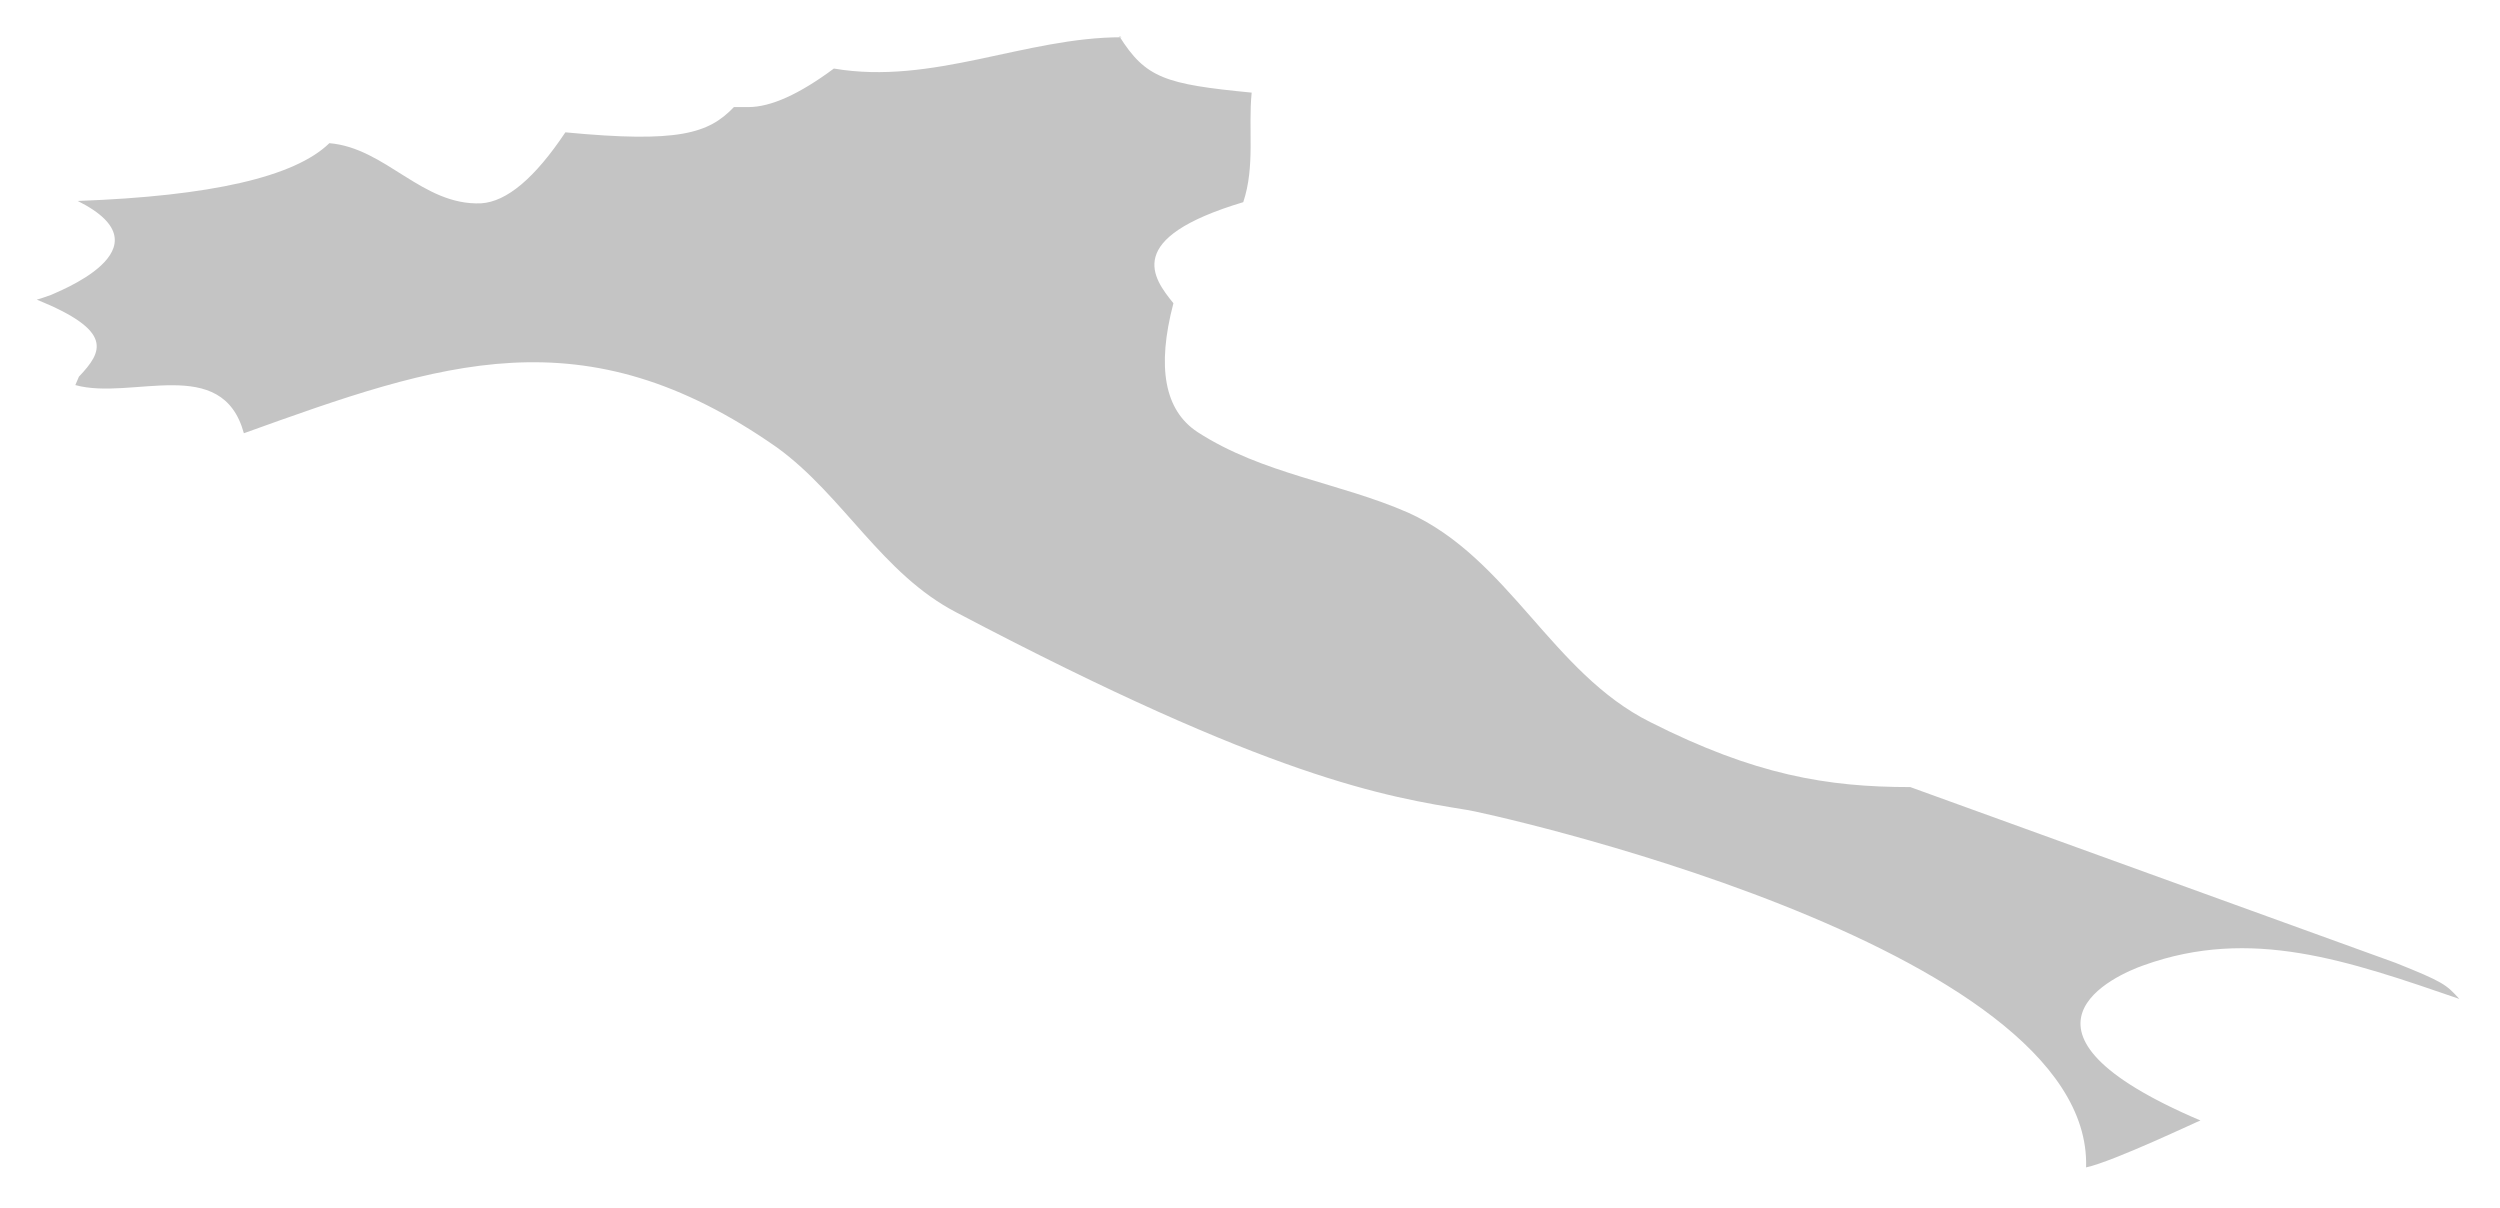 <svg width="60" height="29" viewBox="0 0 60 29" fill="none" xmlns="http://www.w3.org/2000/svg">
<path d="M26.919 0.894C24.608 0.894 22.382 2.05 20.013 1.645C19.184 2.261 18.5 2.57 17.961 2.57C17.961 2.57 17.701 2.57 17.614 2.57C17.007 3.205 16.285 3.436 13.569 3.176C12.836 4.274 12.162 4.842 11.546 4.88C10.13 4.938 9.263 3.552 7.905 3.436C7.076 4.245 5.063 4.707 1.865 4.823C4.177 5.978 1.258 7.047 1.23 7.076C1.143 7.105 0.998 7.162 0.883 7.191C2.732 7.942 2.472 8.433 1.894 9.04L1.808 9.242C3.166 9.618 5.333 8.491 5.853 10.398C10.592 8.693 14.002 7.48 18.654 10.744C20.244 11.9 21.169 13.777 22.96 14.702C30.531 18.688 33.248 19.121 35.213 19.439C35.357 19.439 50.239 22.645 50.066 28.018C50.73 27.874 52.782 26.892 52.811 26.892C47.725 24.725 50.788 23.396 51.453 23.165C54.025 22.241 56.337 23.05 59.024 23.974C58.706 23.628 58.648 23.57 57.492 23.108L45.847 18.89C43.853 18.89 42.119 18.601 39.605 17.33C37.236 16.146 36.224 13.402 33.797 12.304C32.15 11.582 30.3 11.38 28.74 10.369C27.95 9.849 27.757 8.819 28.162 7.278C27.671 6.671 26.948 5.718 29.838 4.852C30.127 3.985 29.953 3.089 30.04 2.223C27.959 2.021 27.497 1.876 26.861 0.865" fill="#C4C4C4"/>
</svg>
